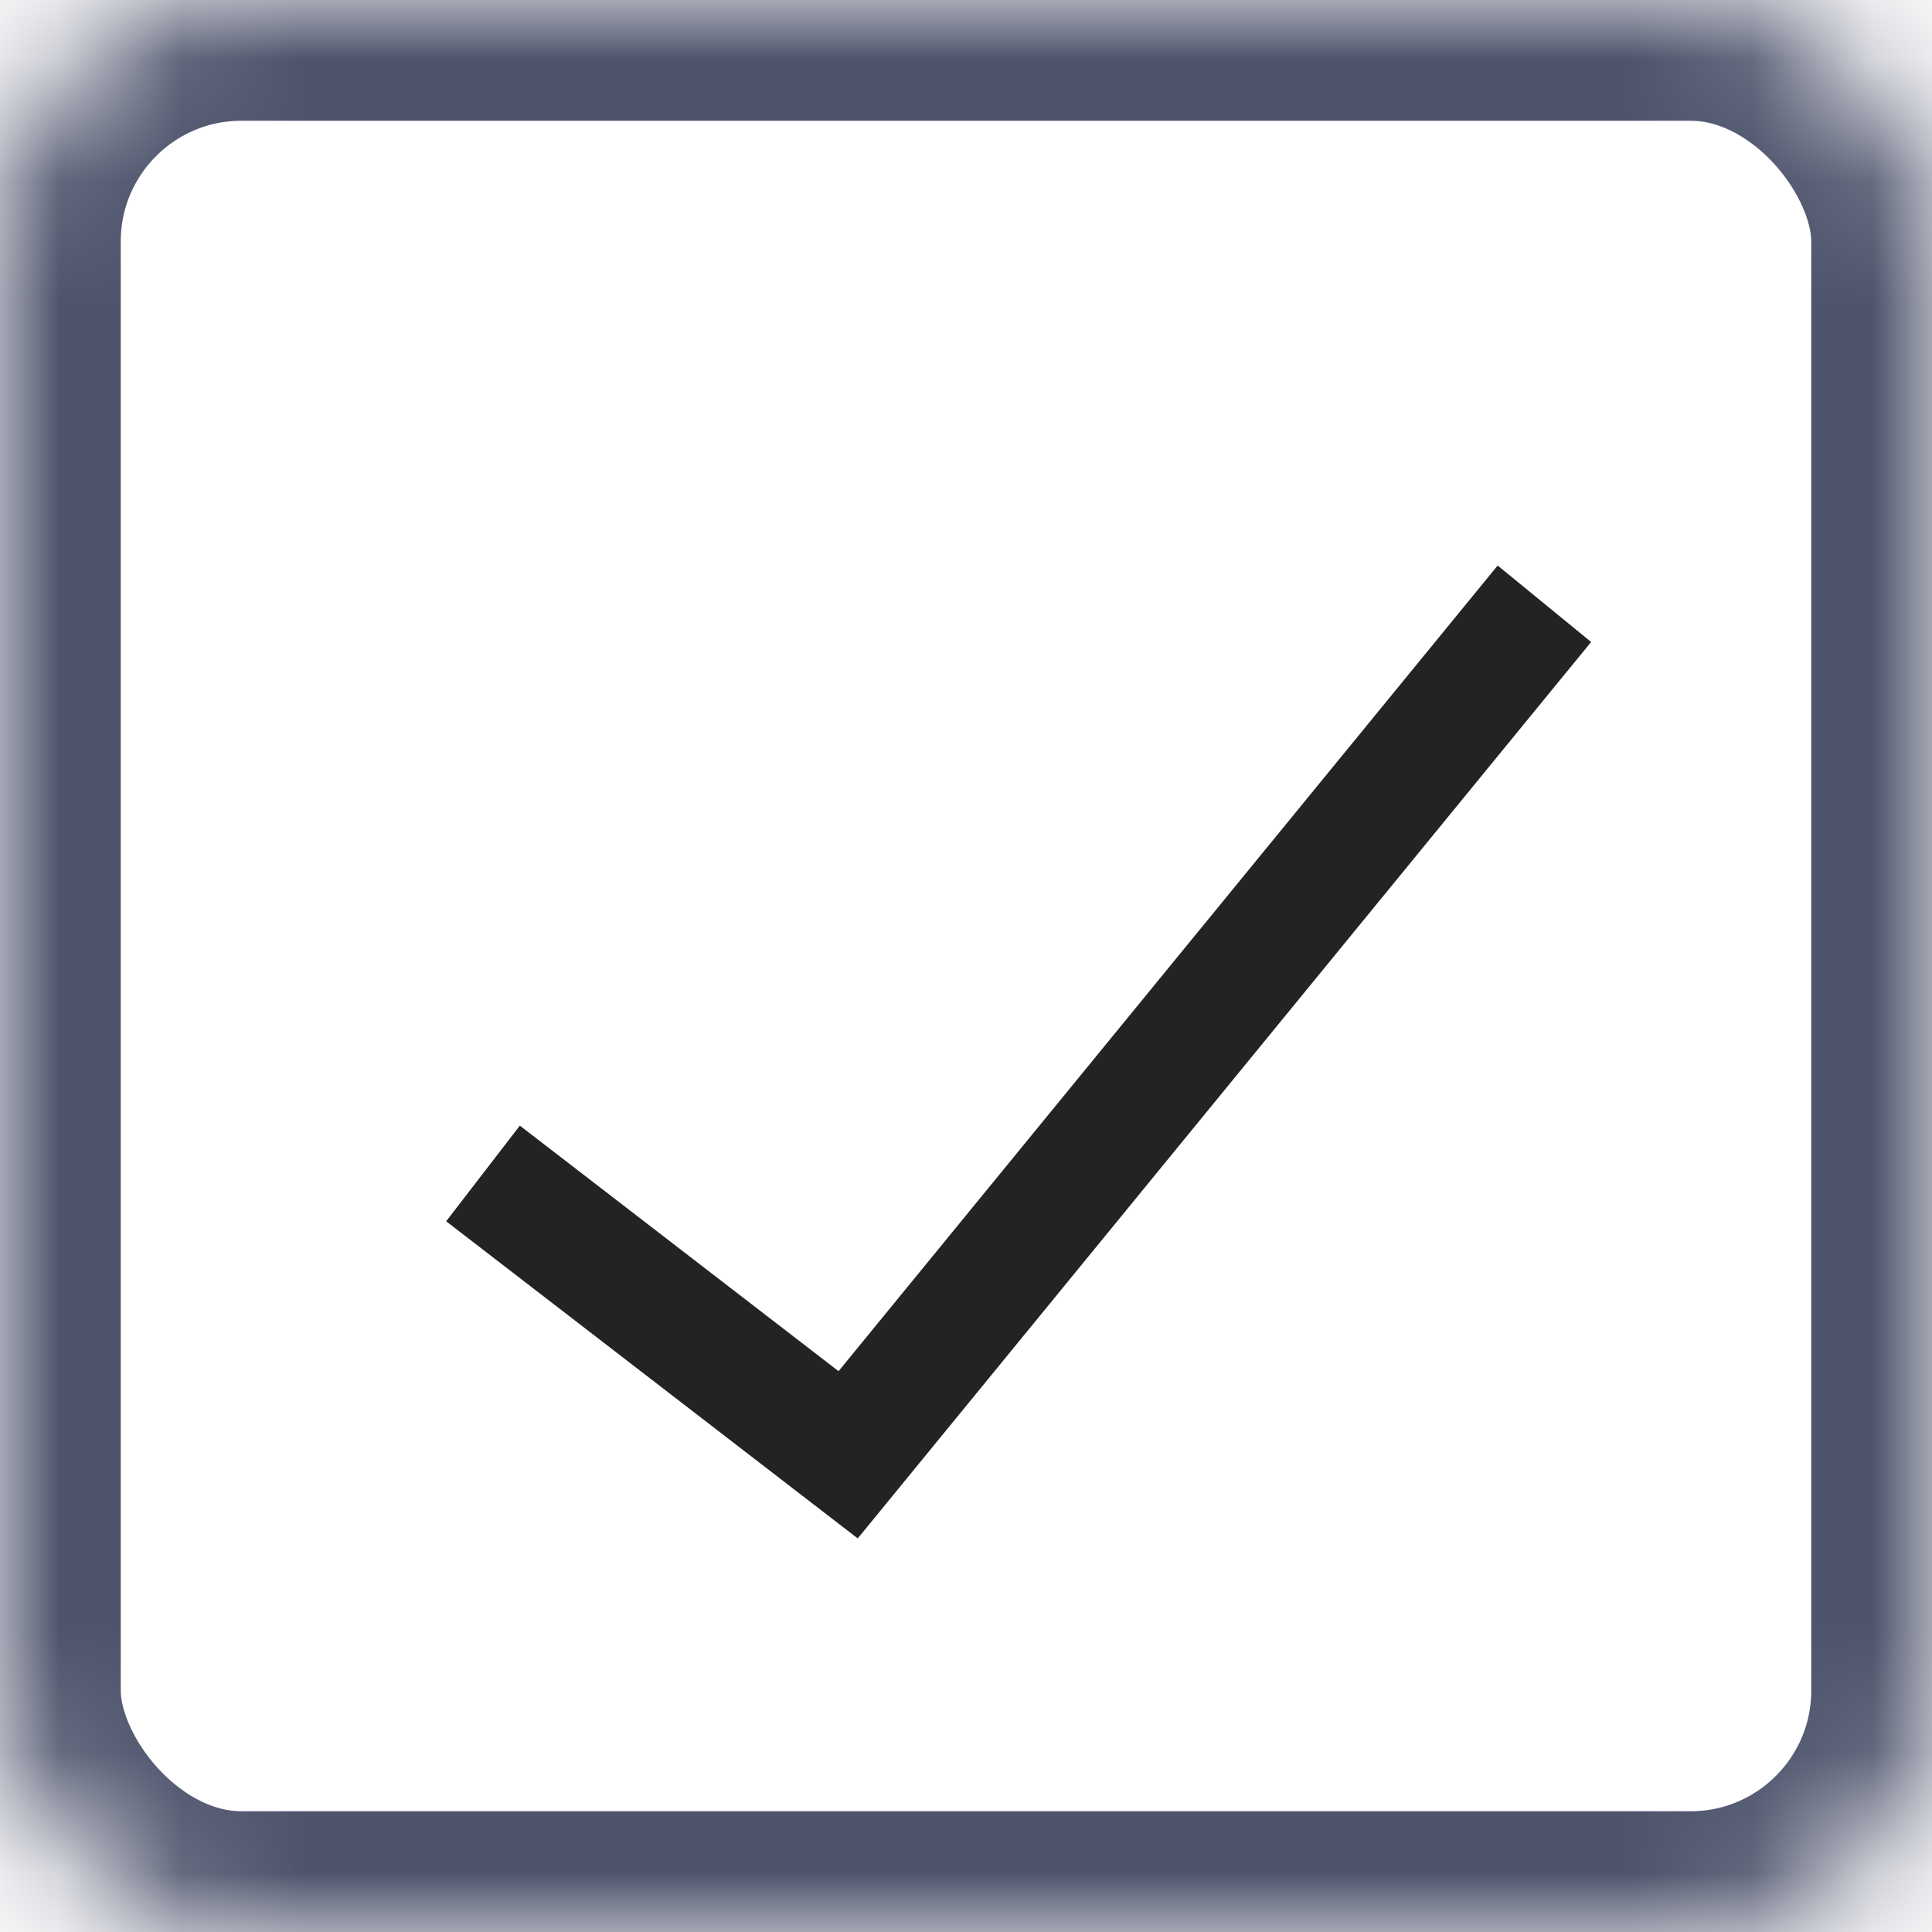 <svg width="16" height="16" viewBox="0 0 16 16" xmlns="http://www.w3.org/2000/svg" xmlns:xlink="http://www.w3.org/1999/xlink"><title>99B204E8-8AEB-4B24-AEA4-3CDDC86C8869</title><defs><rect id="a" width="16" height="16" rx="2"/><mask id="b" x="0" y="0" width="16" height="16" fill="#fff"><use xlink:href="#a"/></mask></defs><g fill="none" fill-rule="evenodd"><use stroke="#4E546C" mask="url(#b)" stroke-width="2" xlink:href="#a"/><path stroke="#232323" d="M4 9.718l3.024 2.33L12.79 5"/></g></svg>